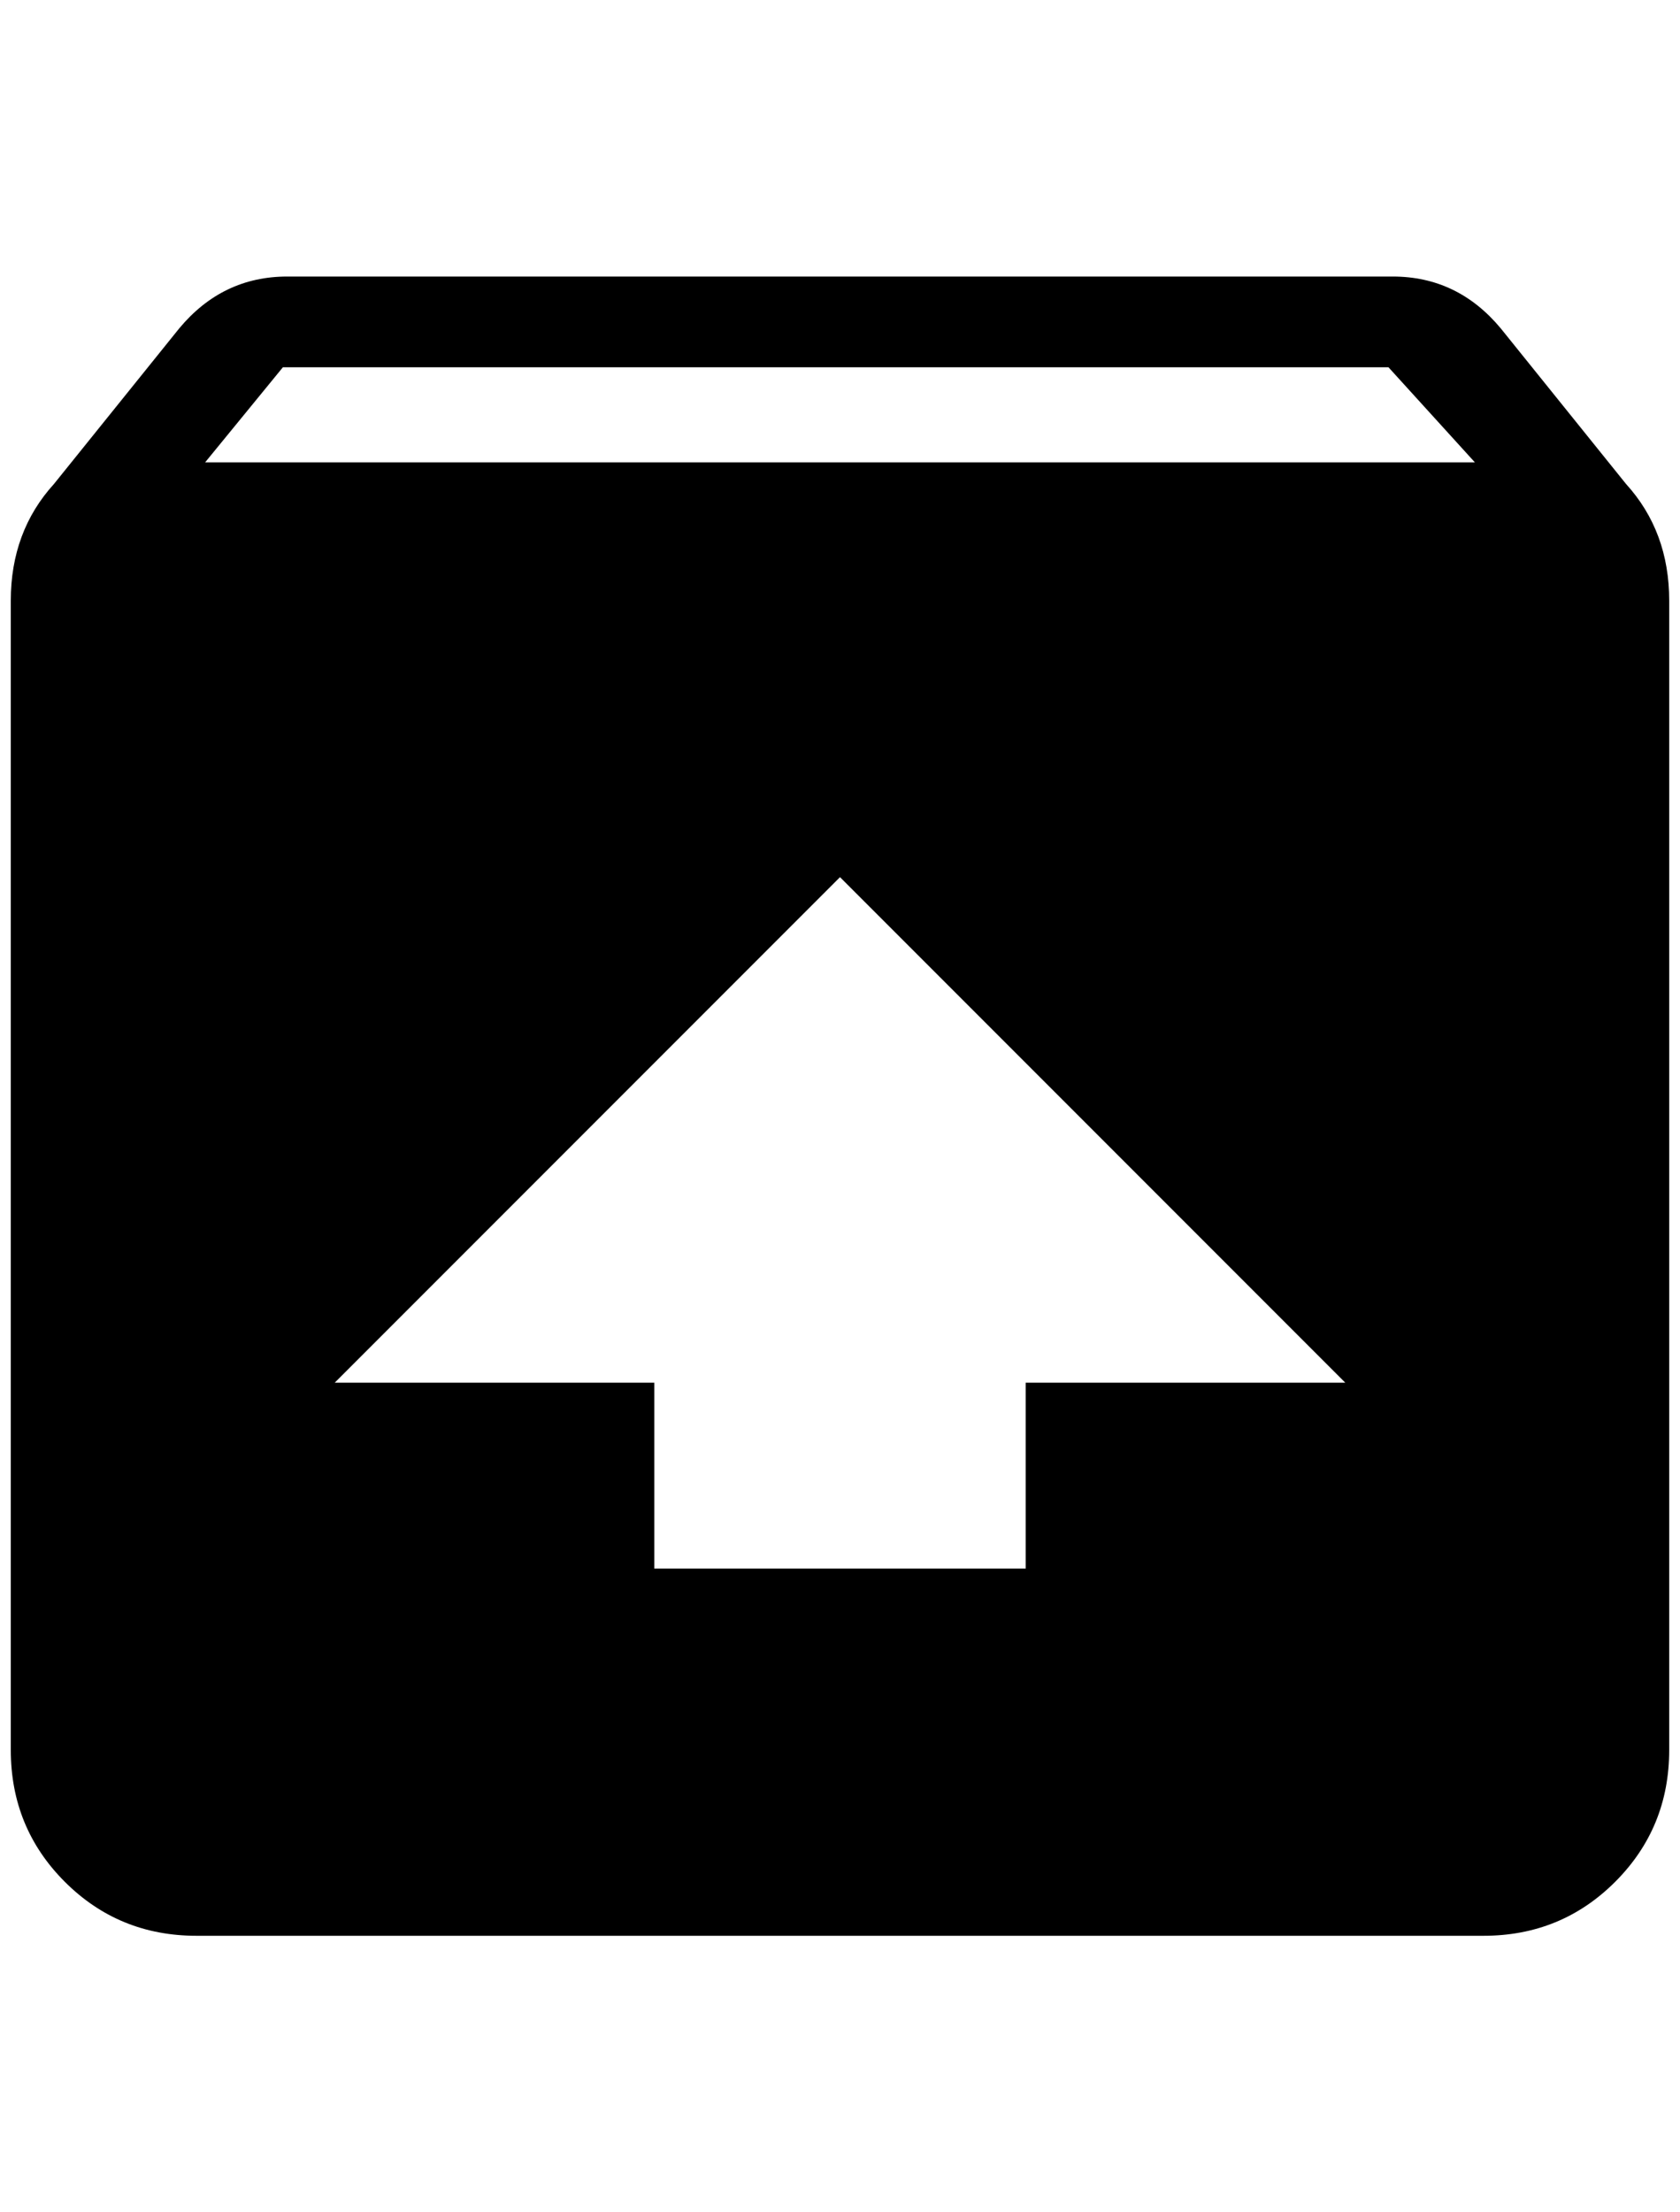 <?xml version="1.0" standalone="no"?>
<!DOCTYPE svg PUBLIC "-//W3C//DTD SVG 1.1//EN" "http://www.w3.org/Graphics/SVG/1.1/DTD/svg11.dtd" >
<svg xmlns="http://www.w3.org/2000/svg" xmlns:xlink="http://www.w3.org/1999/xlink" version="1.1" viewBox="-10 0 1556 2048">
   <path fill="currentColor"
d="M1496 448q40 44 40 108v1064q0 72 -50 122t-122 50h-1192q-72 0 -122 -50t-50 -122v-1064q0 -64 40 -108l116 -144q40 -48 100 -48h1024q60 0 100 48zM180 428h1176l-80 -88h-1024zM768 812l-468 468h296v172h344v-172h296z" />
</svg>

